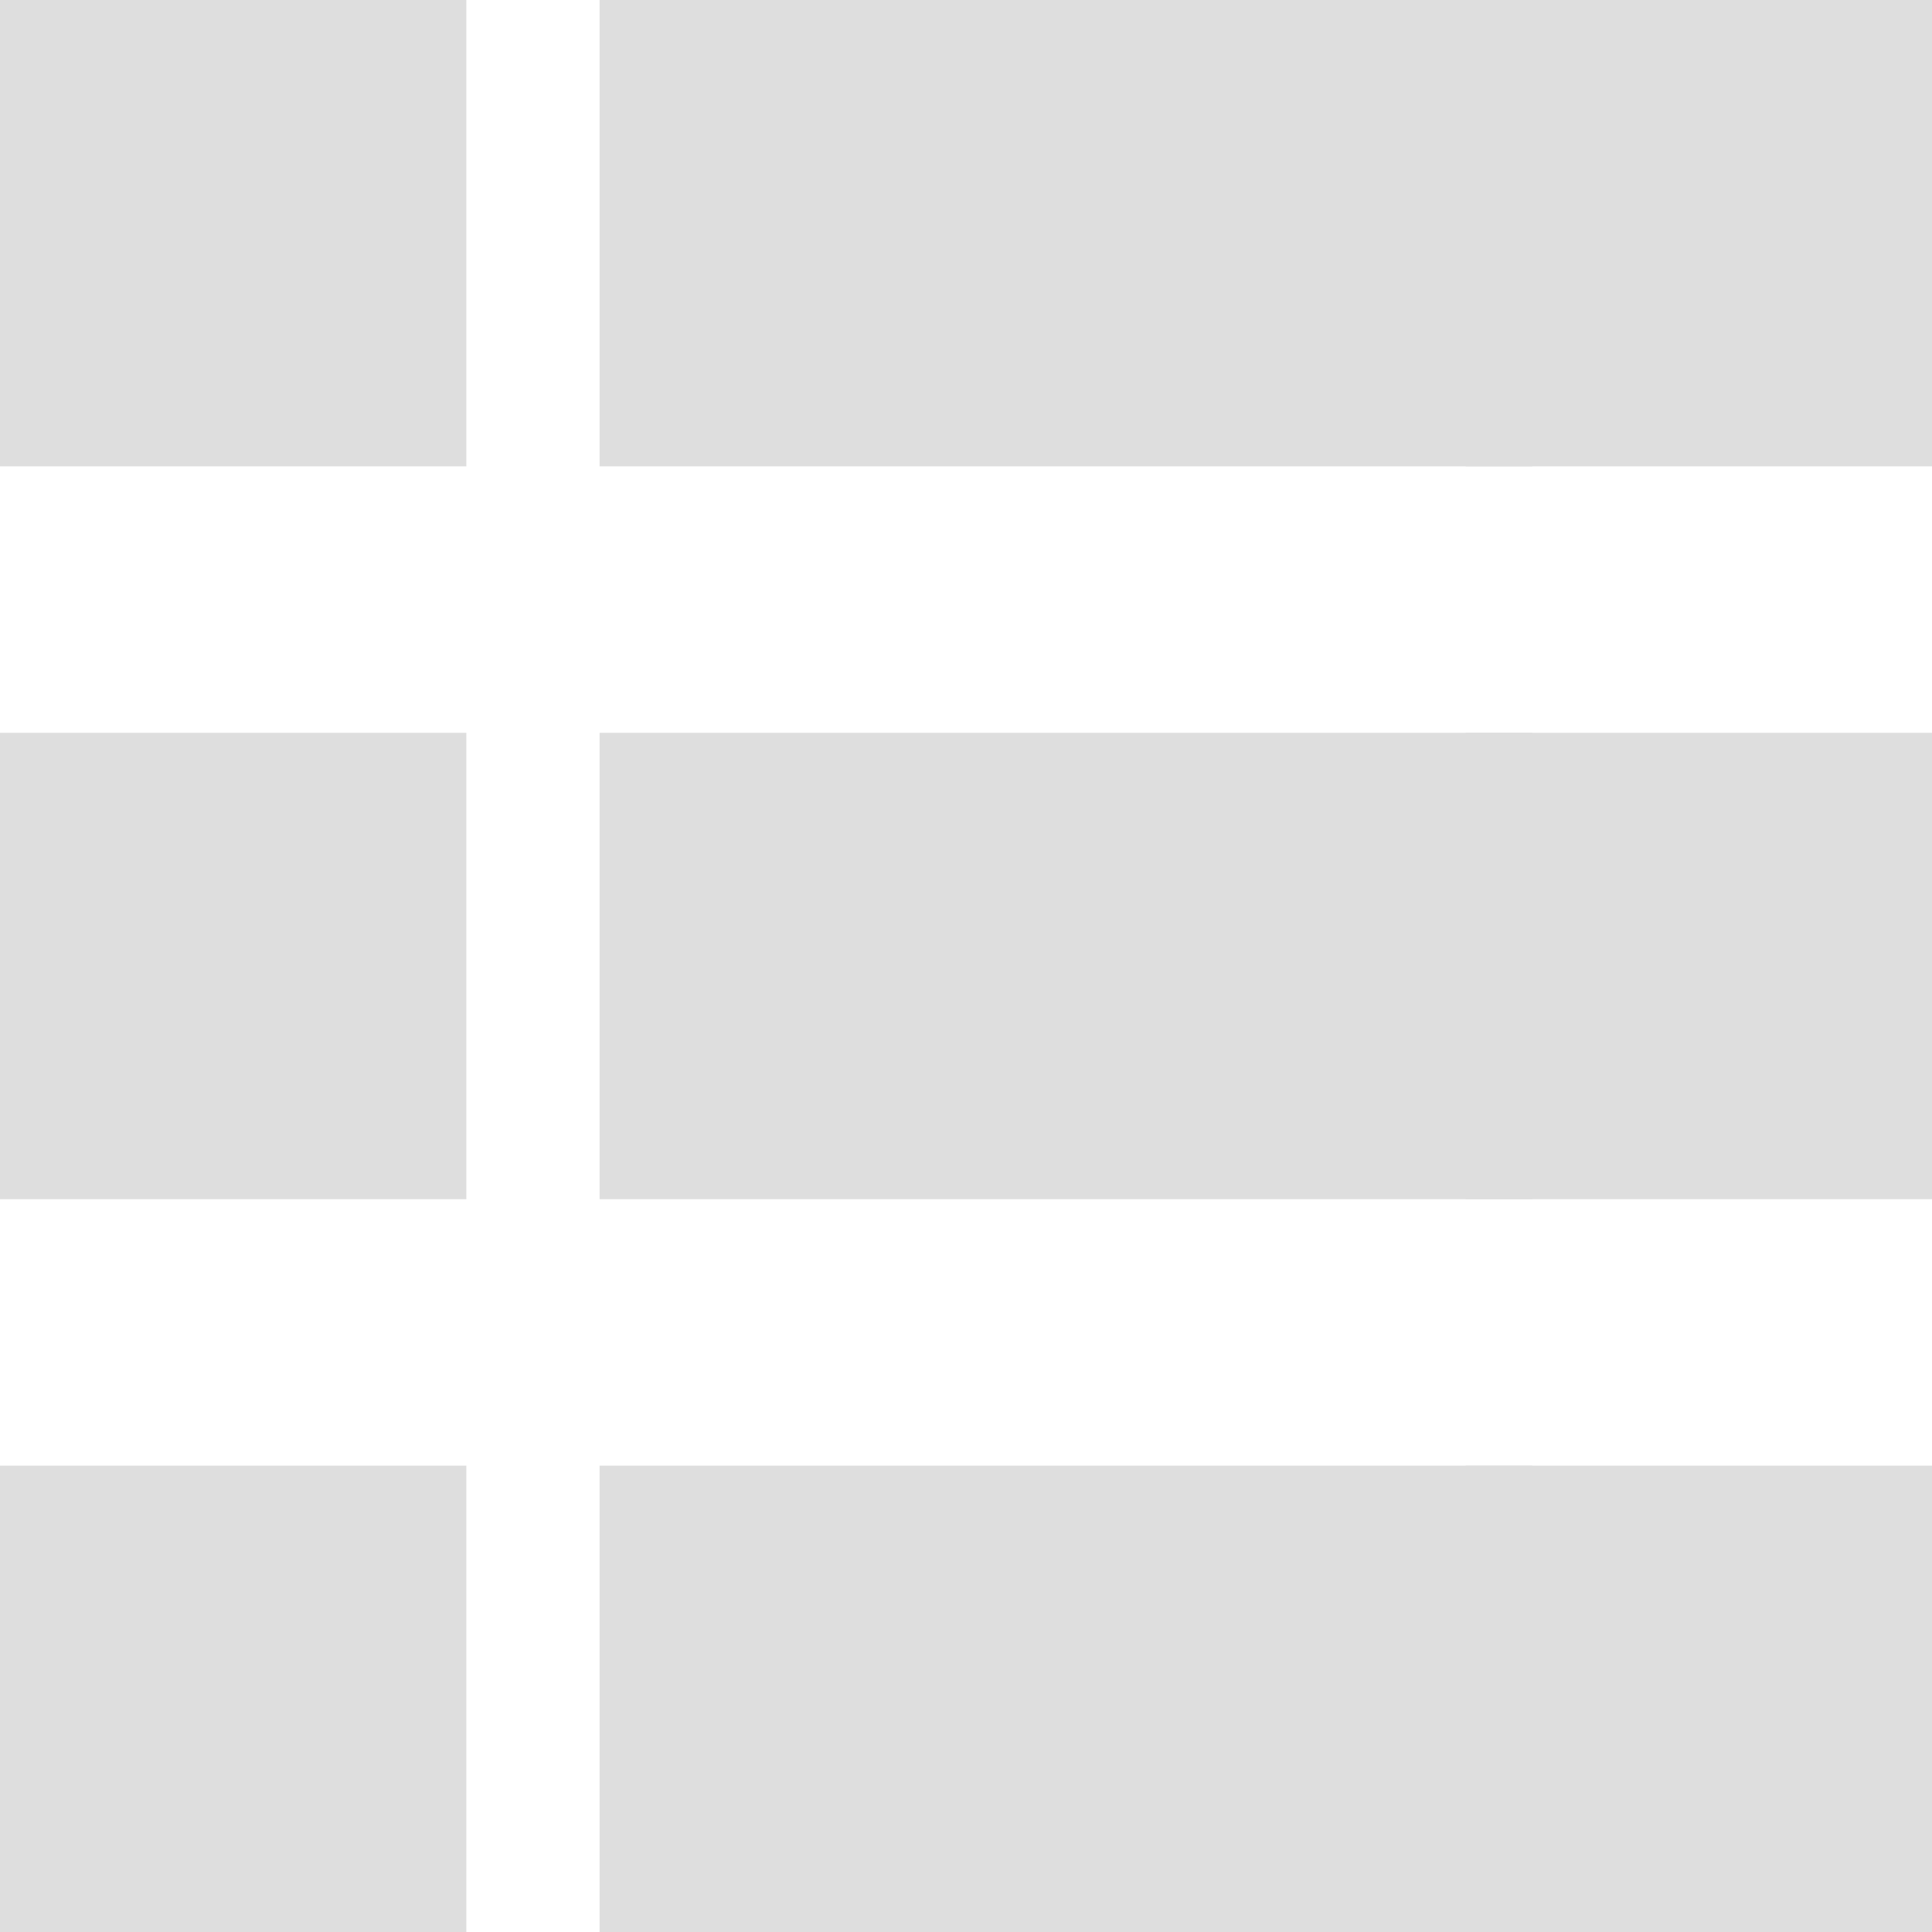 <?xml version="1.0"?>
<svg xmlns="http://www.w3.org/2000/svg" xmlns:xlink="http://www.w3.org/1999/xlink" version="1.1" id="Layer_1" x="0px" y="0px" viewBox="0 0 290 290" style="enable-background:new 0 0 290 290;" xml:space="preserve" width="512px" height="512px"><g><g>
	<rect y="220" width="70" height="70" data-original="#000000" class="active-path" data-old_color="#dedede" fill="#dedede"/>
	<rect y="110" width="70" height="70" data-original="#000000" class="active-path" data-old_color="#dedede" fill="#dedede"/>
	<rect width="70" height="70" data-original="#000000" class="active-path" data-old_color="#dedede" fill="#dedede"/>
	<rect x="90" y="220" width="140" height="70" data-original="#000000" class="active-path" data-old_color="#dedede" fill="#dedede"/>
	<rect x="90" y="110" width="140" height="70" data-original="#000000" class="active-path" data-old_color="#dedede" fill="#dedede"/>
	<rect x="90" width="140" height="70" data-original="#000000" class="active-path" data-old_color="#dedede" fill="#dedede"/>
	<rect x="220" y="220" width="70" height="70" data-original="#000000" class="active-path" data-old_color="#dedede" fill="#dedede"/>
	<rect x="220" y="110" width="70" height="70" data-original="#000000" class="active-path" data-old_color="#dedede" fill="#dedede"/>
	<rect x="220" width="70" height="70" data-original="#000000" class="active-path" data-old_color="#dedede" fill="#dedede"/>
</g></g> </svg>